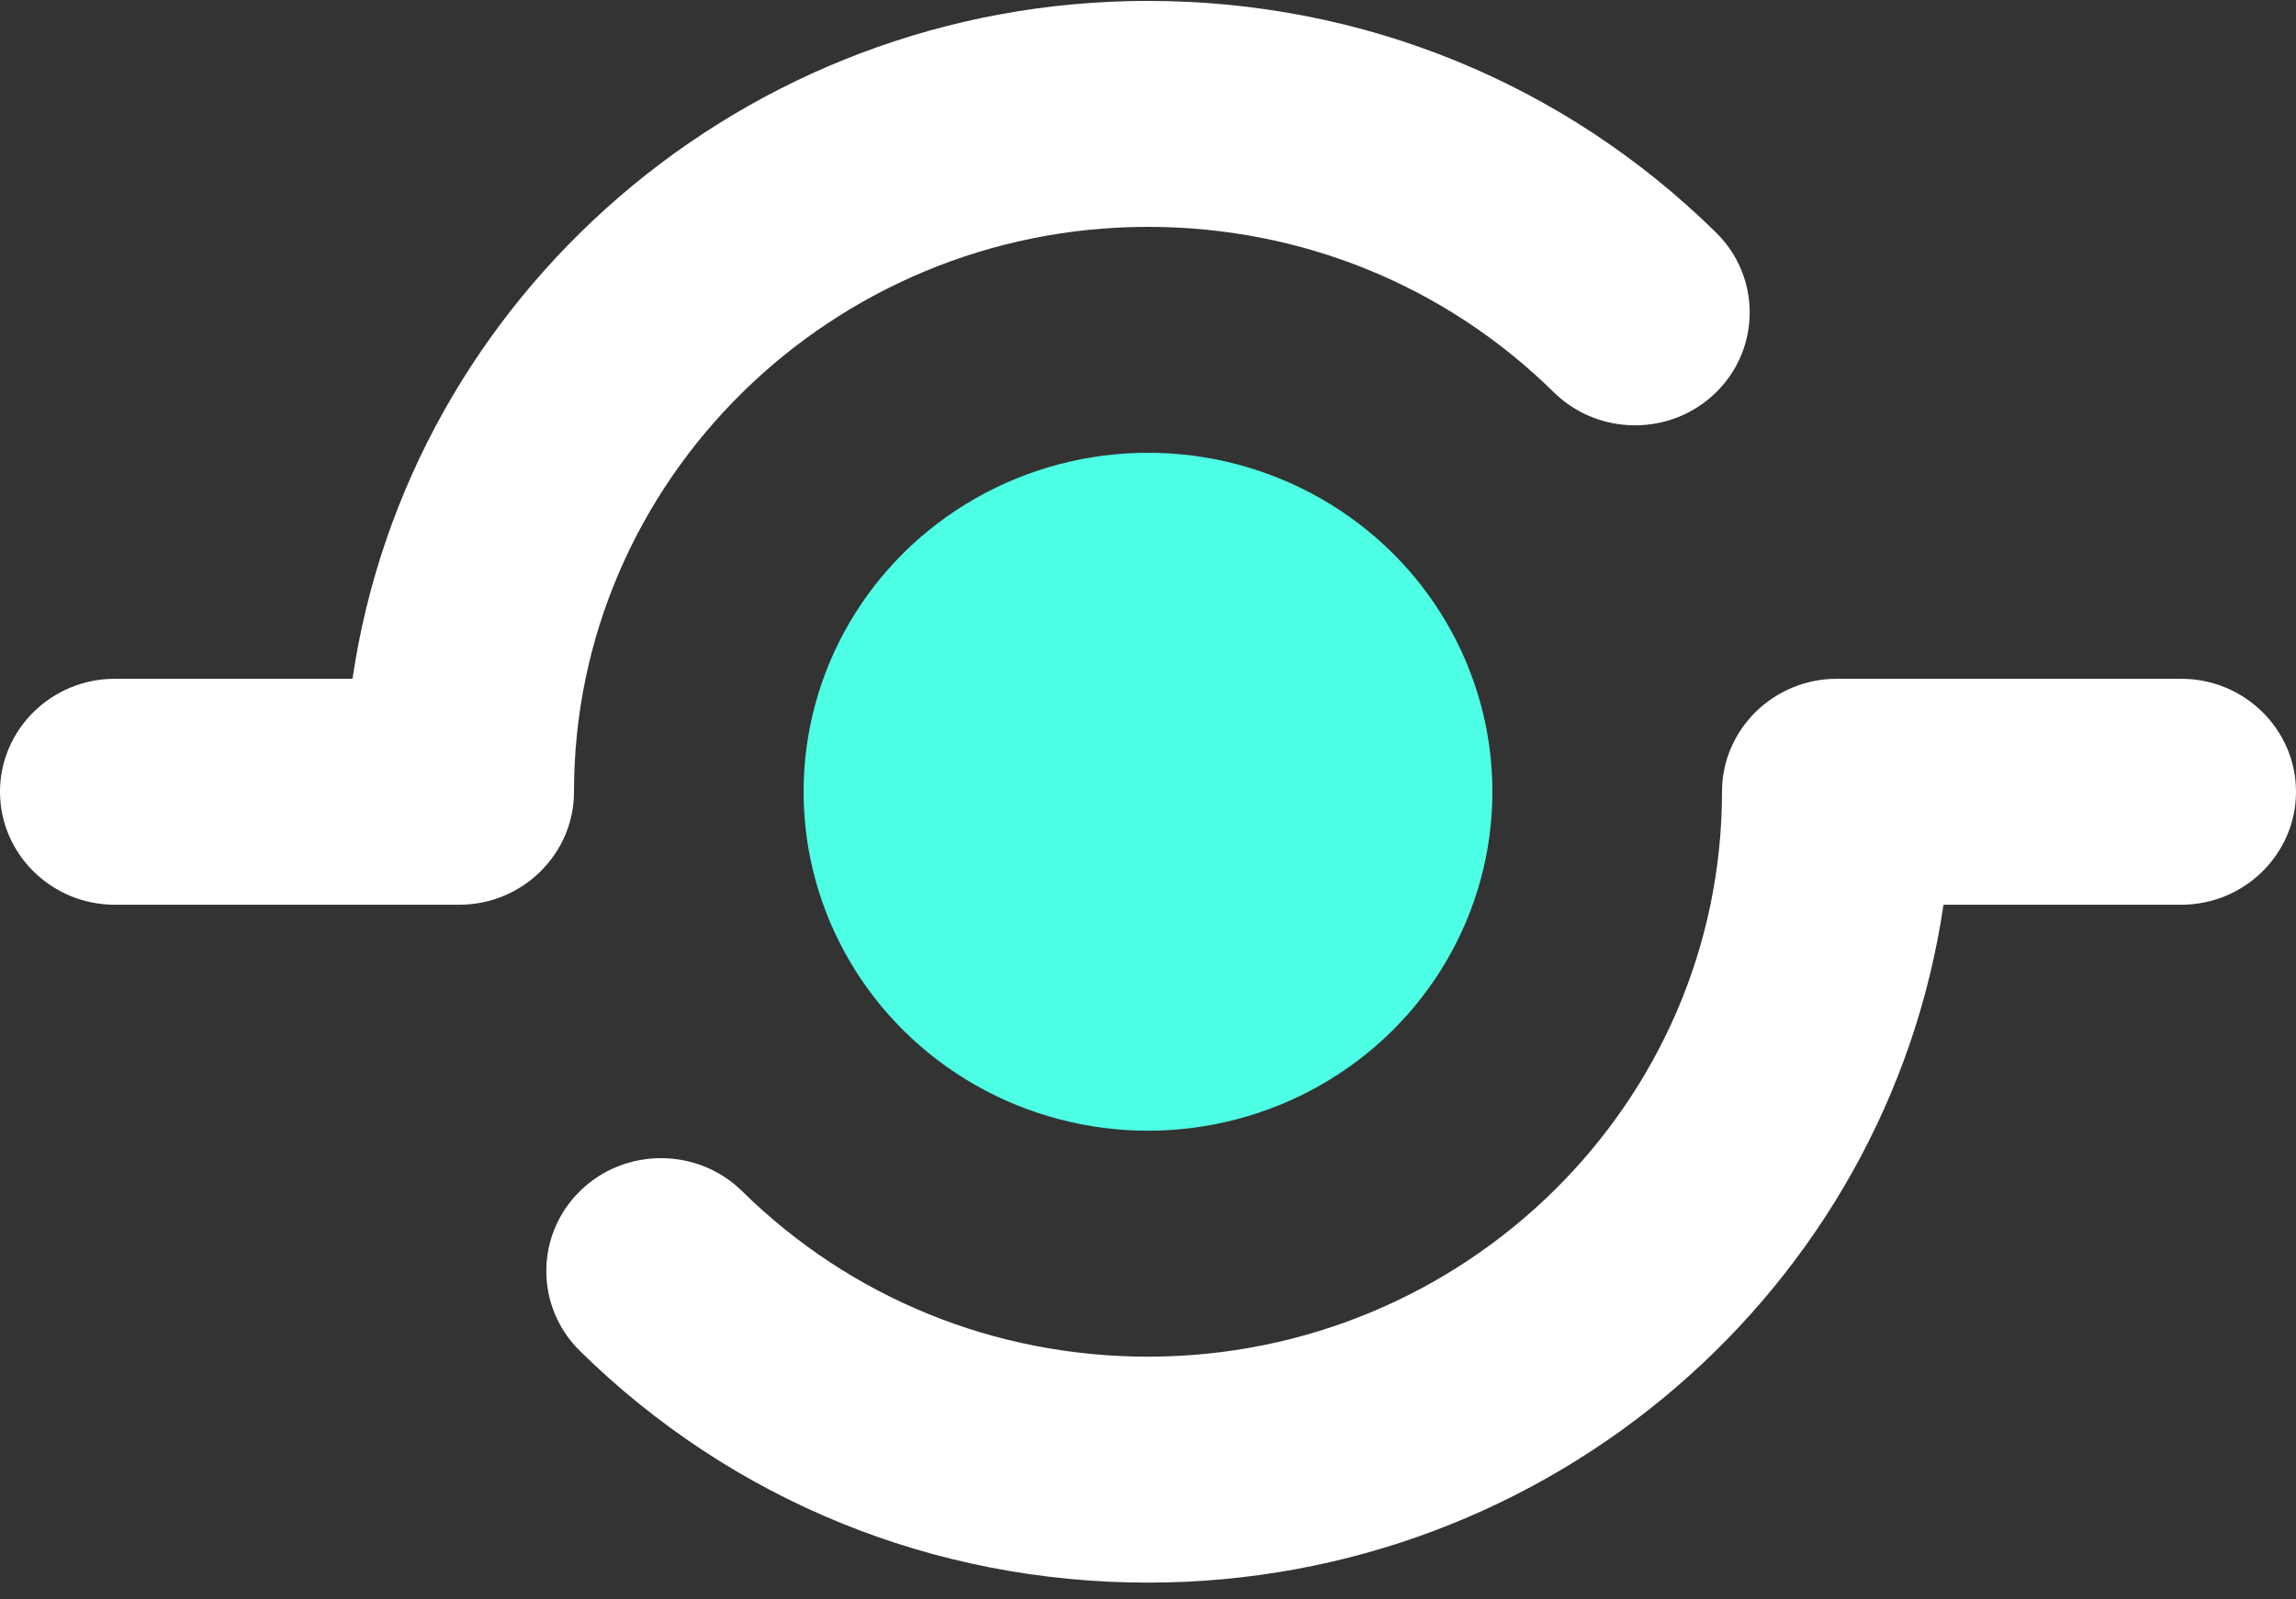 <?xml version="1.0" encoding="UTF-8"?>
<svg width="56px" height="39px" viewBox="0 0 56 39" version="1.1" xmlns="http://www.w3.org/2000/svg" xmlns:xlink="http://www.w3.org/1999/xlink">
    <rect x="0" y="0" width="56" height="39" fill="#333333" stroke="none"/>
    <!-- Generator: sketchtool 52.6 (67491) - http://www.bohemiancoding.com/sketch -->
    <title>7A7AAD45-0481-465E-8C49-0707BB976E9B</title>
    <desc>Created with sketchtool.</desc>
    <g id="Actual" stroke="none" stroke-width="1" fill="none" fill-rule="evenodd">
        <g id="02-01-01-about-us" transform="translate(-173, -679)">
            <g id="noun_Vision_786039" transform="translate(173, 679)">
                <g id="Group">
                    <path d="M53.2,16.555 L44.8,16.555 C43.257,16.555 42,17.792 42,19.31 C42,26.904 35.717,33.088 28,33.088 C24.263,33.088 20.746,31.656 18.101,29.052 C17.009,27.978 15.235,27.978 14.143,29.052 C13.052,30.126 13.052,31.873 14.143,32.947 C17.847,36.592 22.764,38.599 28,38.599 C37.855,38.599 46.035,31.396 47.402,22.066 L53.2,22.066 C54.743,22.066 56,20.829 56,19.31 C56,17.792 54.743,16.555 53.2,16.555 Z" id="Path" fill="#FFFFFF"></path>
                    <path d="M28,5.533 C31.737,5.533 35.254,6.965 37.899,9.568 C38.991,10.642 40.765,10.642 41.857,9.568 C42.948,8.494 42.948,6.748 41.857,5.674 C38.153,2.029 33.236,0.022 28,0.022 C18.145,0.022 9.965,7.225 8.598,16.555 L2.8,16.555 C1.257,16.555 0,17.792 0,19.31 C0,20.829 1.257,22.066 2.8,22.066 L11.2,22.066 C12.743,22.066 14,20.829 14,19.31 C14,11.716 20.283,5.533 28,5.533 Z" id="Path" fill="#FFFFFF"></path>
                    <ellipse id="Oval" fill="#4DFFE4" cx="28" cy="19.31" rx="8.4" ry="8.267"></ellipse>
                </g>
            </g>
        </g>
    </g>
</svg>